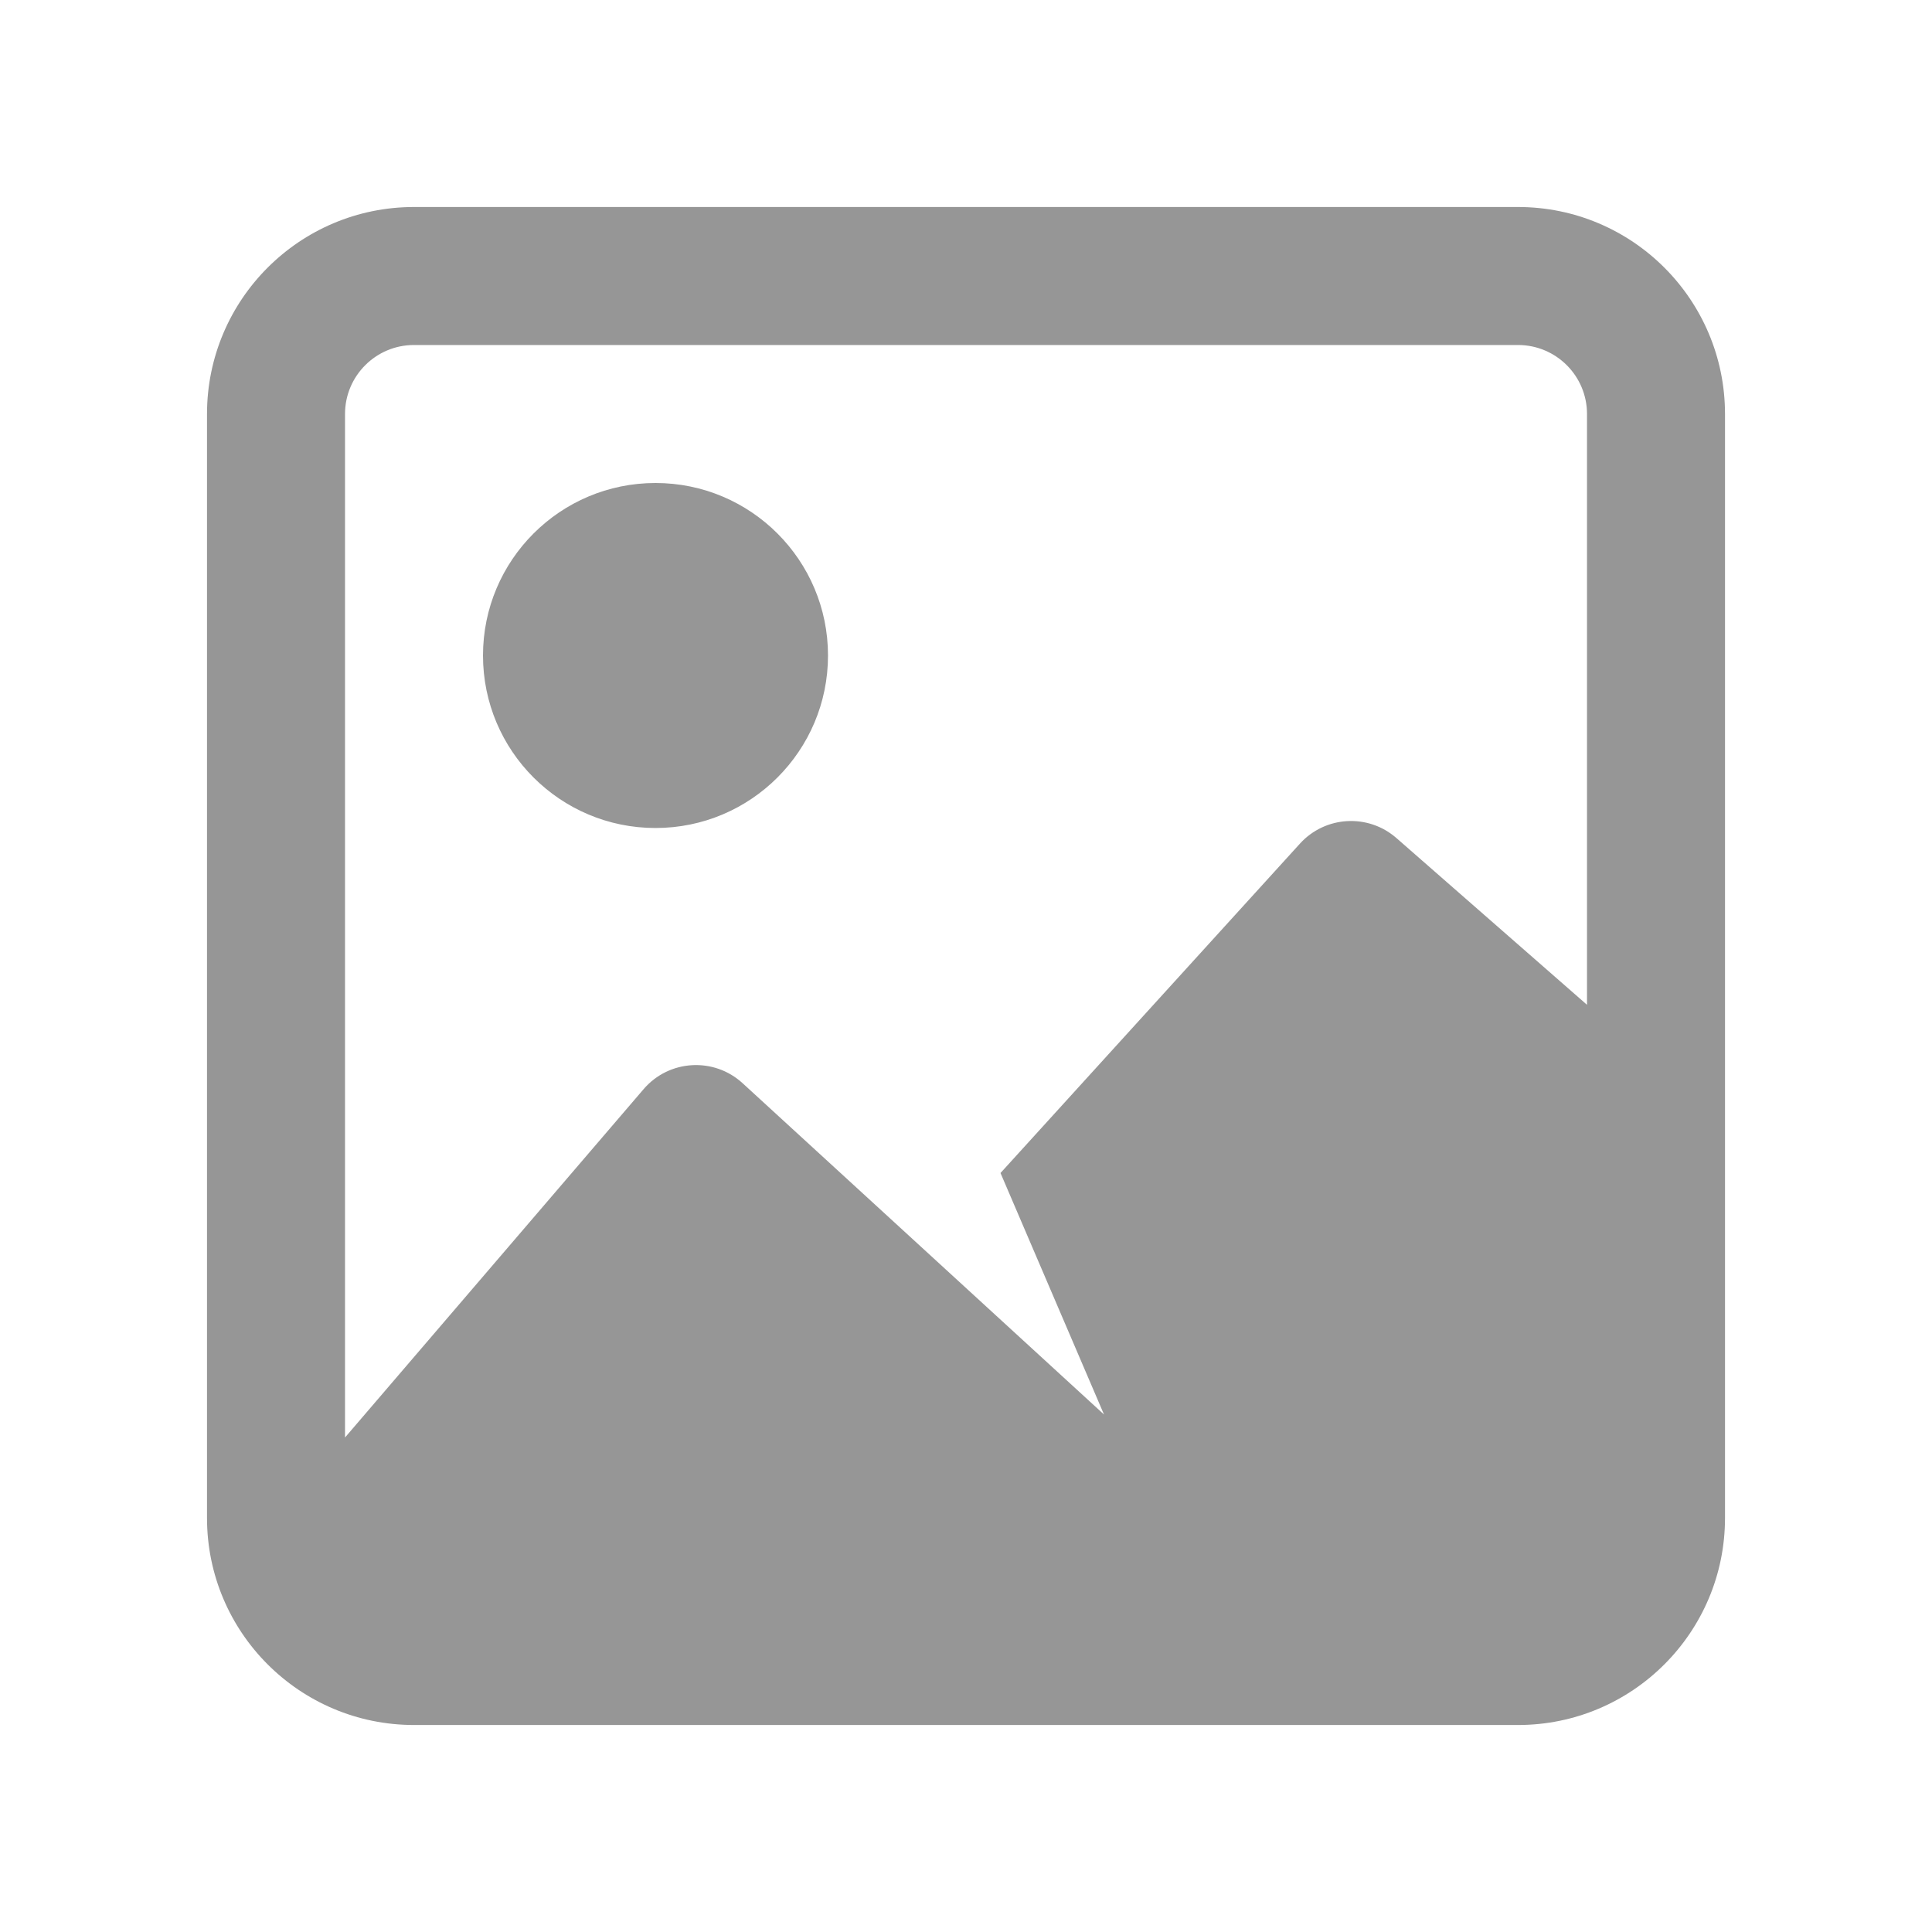 <svg width="150" height="150" viewBox="0 0 150 150" fill="none" xmlns="http://www.w3.org/2000/svg">
<path fill-rule="evenodd" clip-rule="evenodd" d="M32.144 16.072C23.268 16.072 16.072 23.267 16.072 32.143V117.857C16.072 126.733 23.268 133.929 32.144 133.929H117.858C126.733 133.929 133.929 126.733 133.929 117.857V32.143C133.929 23.267 126.733 16.072 117.858 16.072H32.144ZM117.858 26.786H32.144C29.185 26.786 26.787 29.184 26.787 32.143V111.607L49.968 84.563C51.939 82.263 55.423 82.053 57.655 84.1L85.715 109.822L77.679 91.072L100.929 65.497C102.893 63.337 106.224 63.146 108.421 65.069L123.215 78.013V32.143C123.215 29.184 120.816 26.786 117.858 26.786ZM64.286 50.893C64.286 58.29 58.291 64.286 50.893 64.286C43.496 64.286 37.5 58.29 37.5 50.893C37.5 43.496 43.496 37.5 50.893 37.5C58.291 37.5 64.286 43.496 64.286 50.893Z" fill="#969696"/>
</svg>
